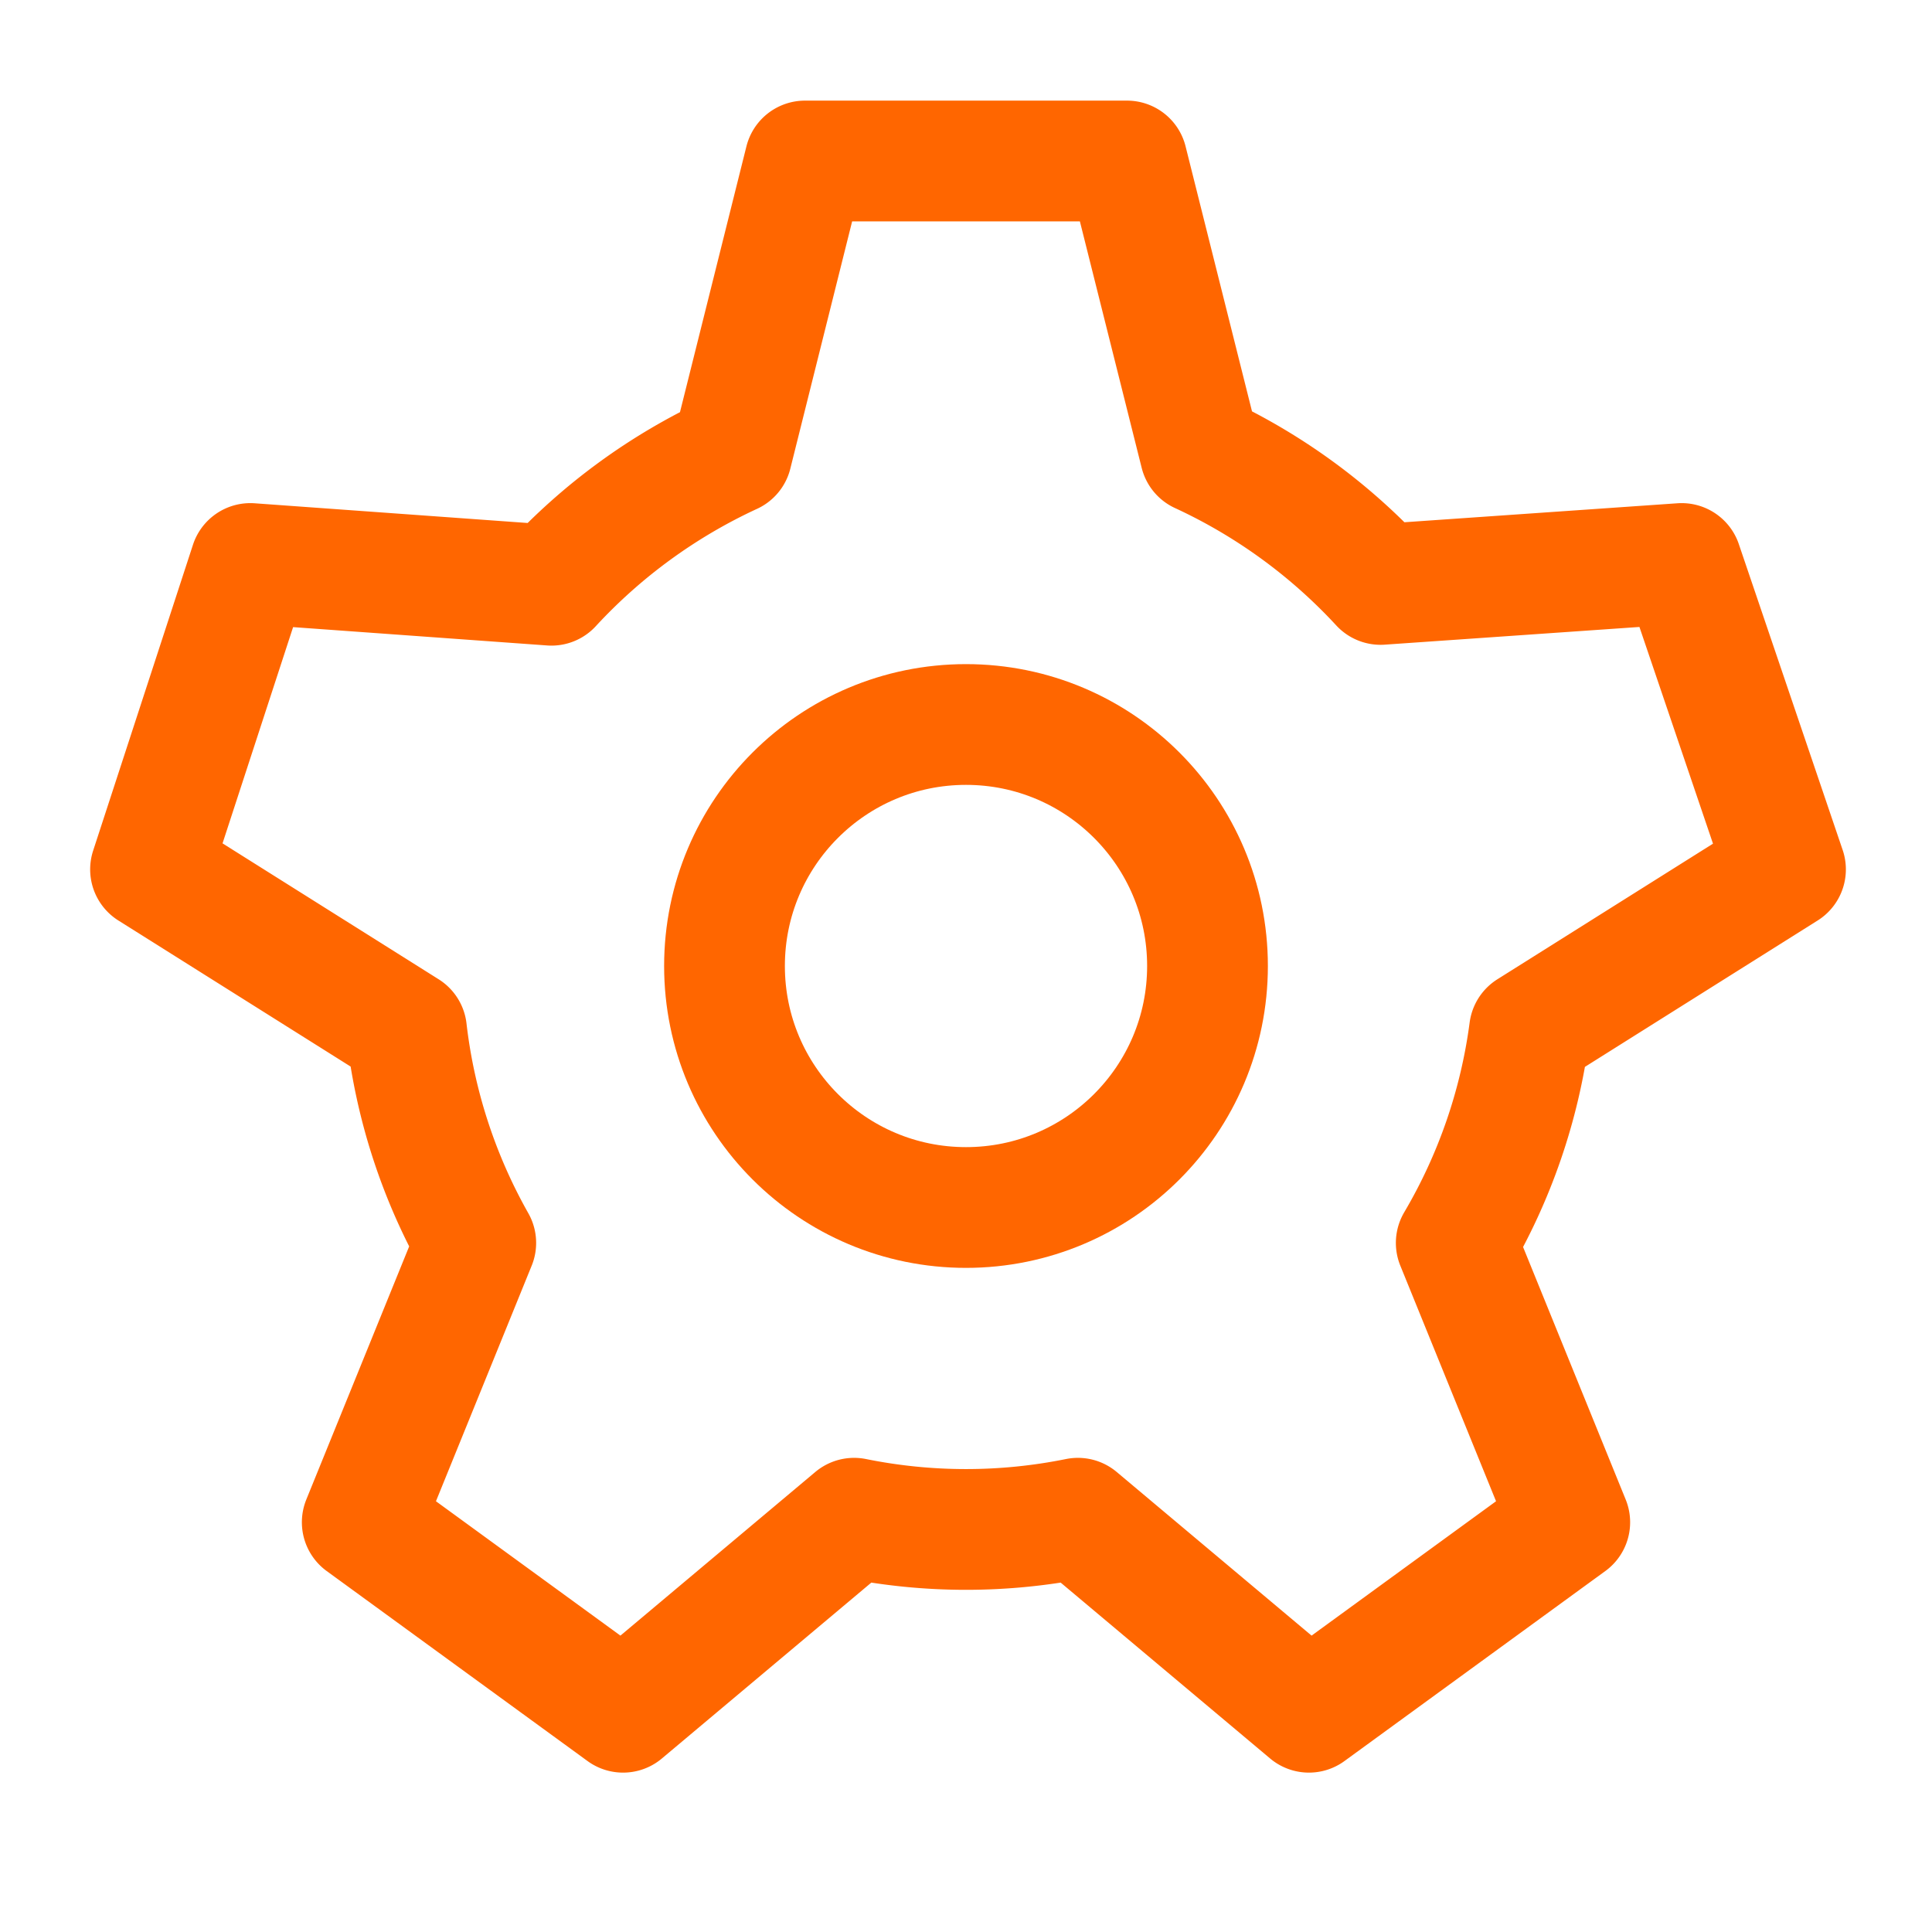 <svg xmlns="http://www.w3.org/2000/svg" width="100" height="100" viewBox="0 0 24 24">
  <defs>
    <style>
      .a {
        fill: none;
        stroke: #f60;
        stroke-linejoin: round;
        stroke-width: 1.5px;
      }
    </style>
  </defs>
  <title>Osram_Glyphs_v1</title>
  <circle class="a" cx="12" cy="12" r="3"/>
  <path class="a" d="M19,12.8l3.18-2L20.89,7l-3.74.26a7.1,7.1,0,0,0-2.24-1.63L14,2H10L9.09,5.64A7.1,7.1,0,0,0,6.85,7.27L3.11,7l-1.24,3.8,3.18,2a7,7,0,0,0,.86,2.64L4.5,18.91l3.24,2.36,2.87-2.41a7,7,0,0,0,2.78,0l2.87,2.41,3.24-2.36-1.41-3.47A7,7,0,0,0,19,12.8Z"/>
</svg>
